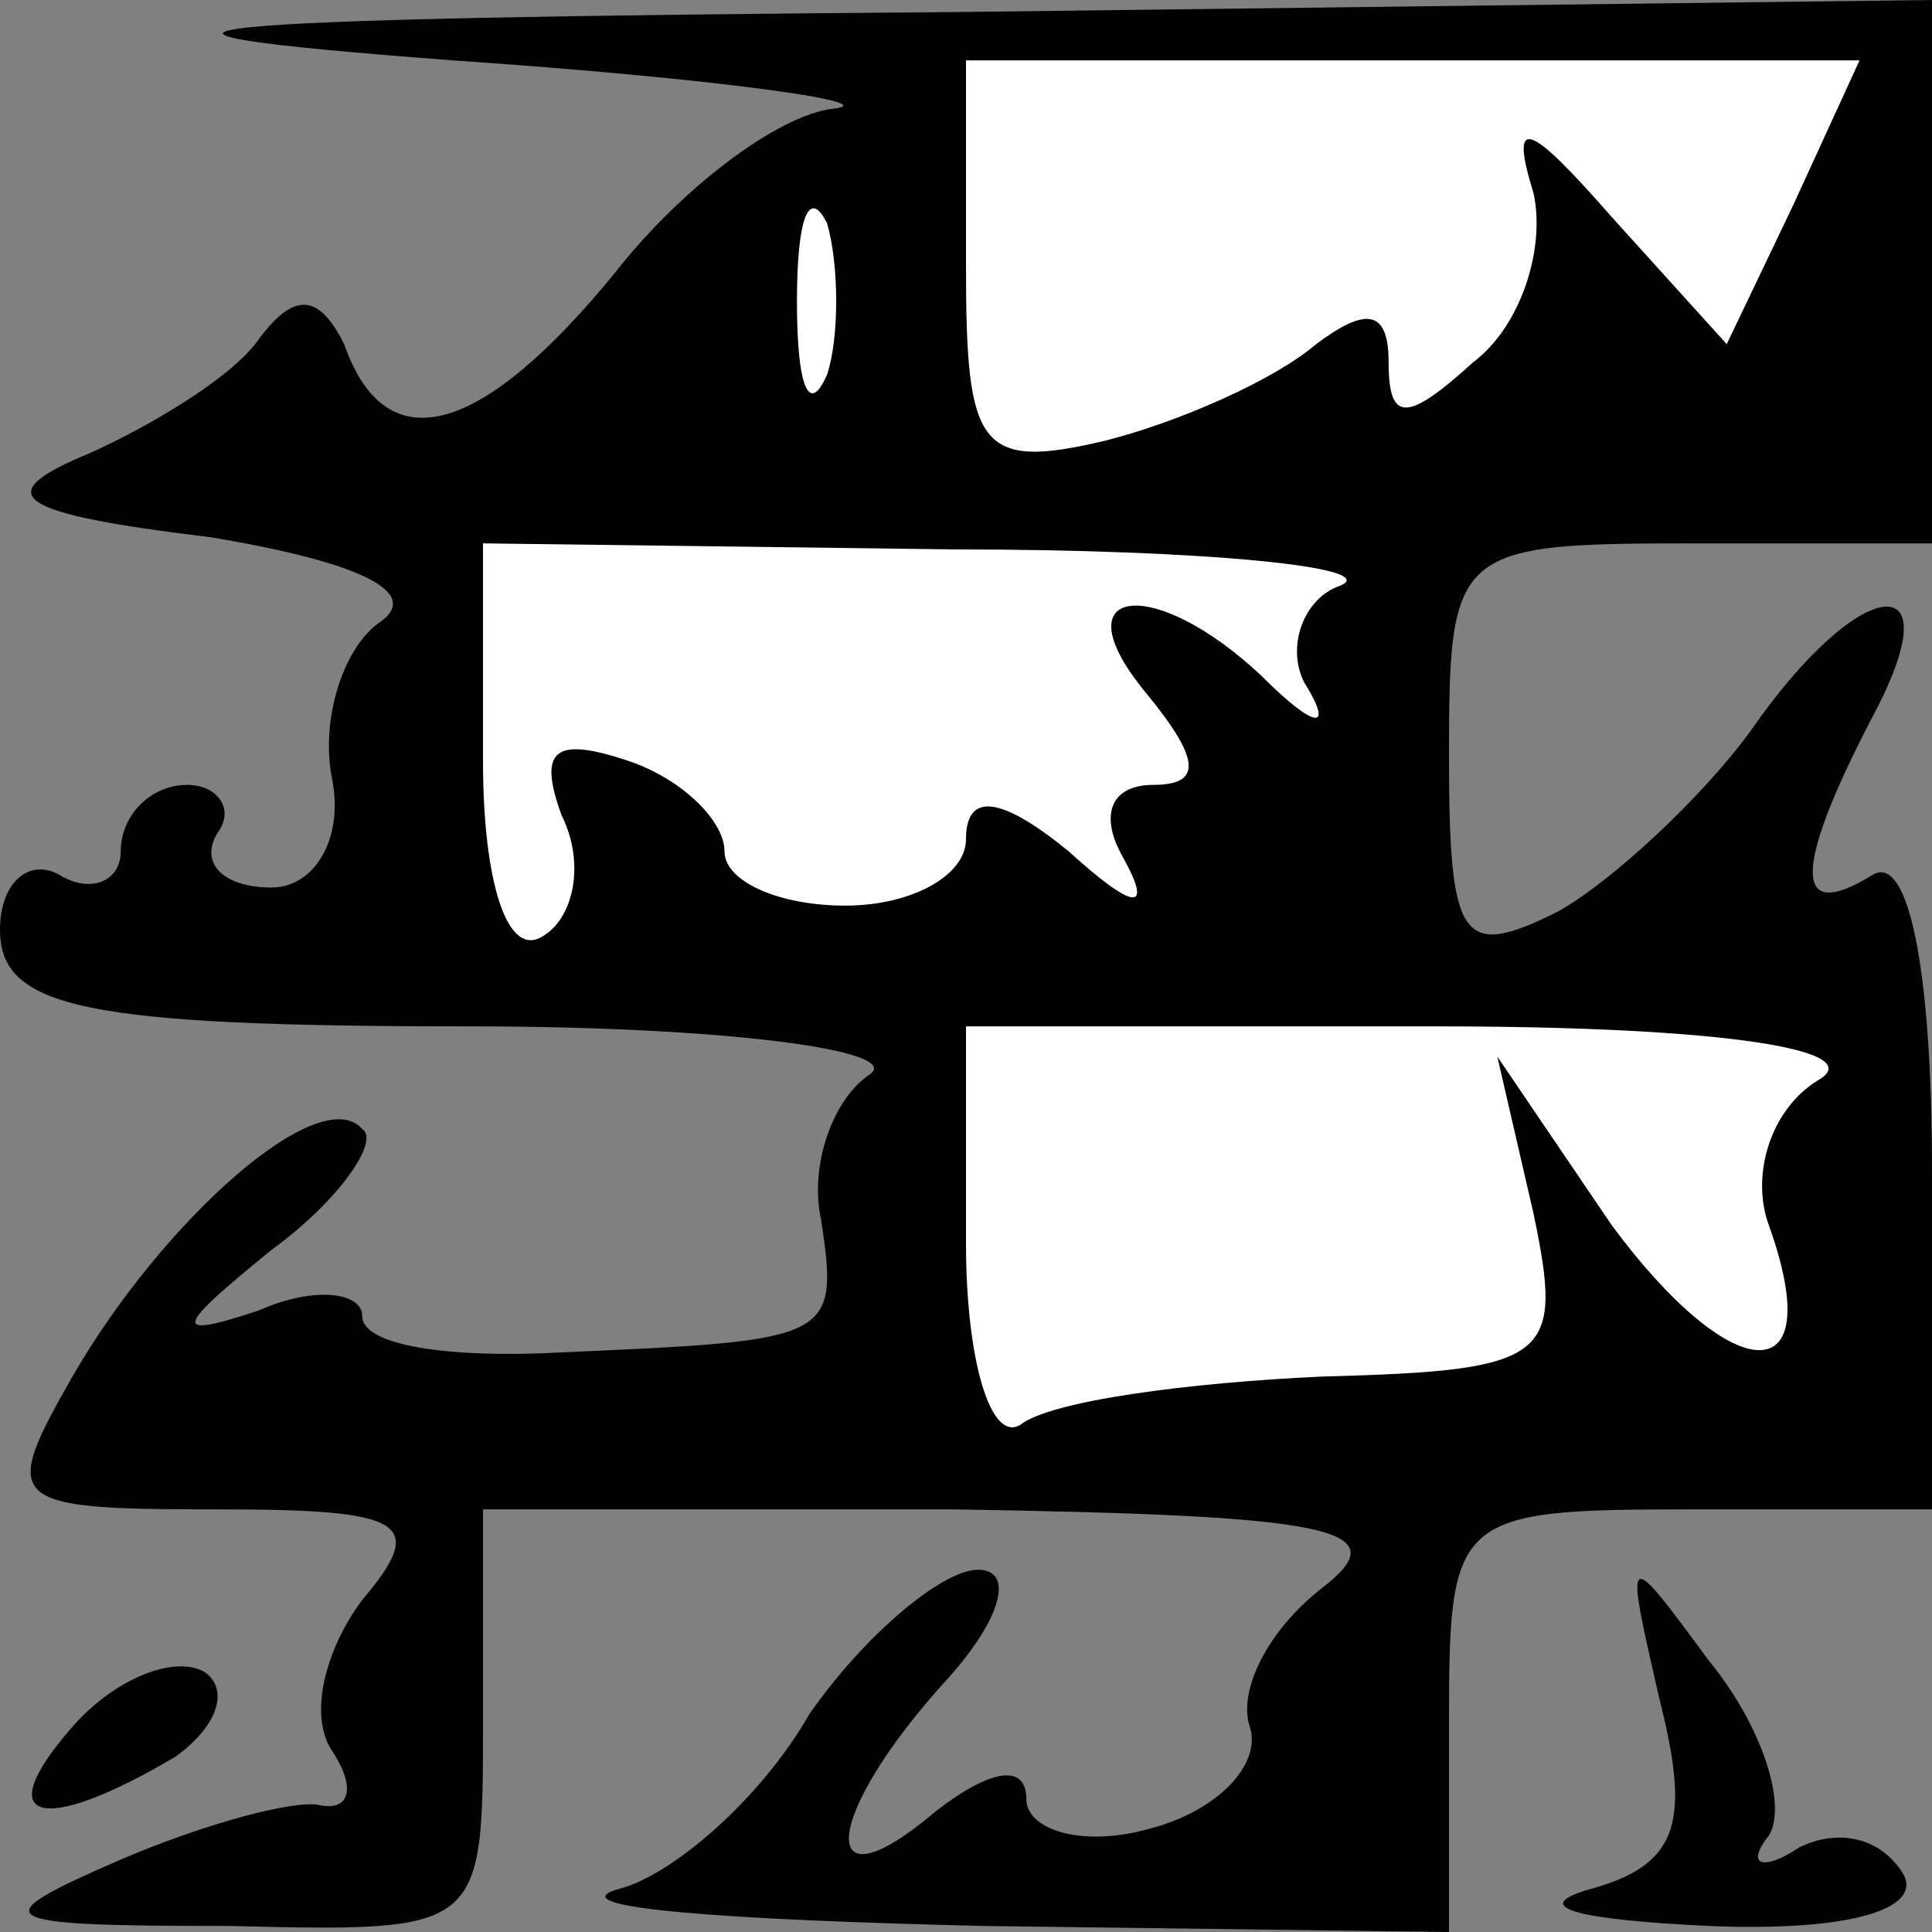 <?xml version="1.0" standalone="no"?>
<!DOCTYPE svg PUBLIC "-//W3C//DTD SVG 20010904//EN"
 "http://www.w3.org/TR/2001/REC-SVG-20010904/DTD/svg10.dtd">
<svg version="1.0" xmlns="http://www.w3.org/2000/svg"
 width="32pt" height="32pt" viewBox="0 0 32 32"
 preserveAspectRatio="xMidYMid meet">
<rect x="0" y="0" width="32" height="32" fill="#808080" stroke="none"/>
<g transform="translate(0,32) scale(0.1,-0.1)"
fill="#000000" stroke="none">
<path fill="#000000" stroke="none" d="M75 310 c44 -3 72 -7 63 -8 -9 -1 -25
-13 -36 -27 -22 -27 -38 -32 -45 -12 -4 8 -8 9 -14 1 -4 -6 -17 -14 -28 -19
-17 -7 -13 -10 20 -14 24 -4 35 -9 28 -14 -6 -4 -10 -16 -8 -26 2 -10 -3 -18
-10 -18 -8 0 -12 4 -9 9 3 4 0 8 -5 8 -6 0 -11 -5 -11 -11 0 -5 -5 -7 -10 -4
-5 3 -10 -1 -10 -9 0 -13 14 -16 78 -16 42 0 72 -4 66 -8 -6 -4 -10 -15 -8
-24 3 -20 2 -20 -43 -22 -18 -1 -33 1 -33 6 0 4 -8 5 -17 1 -15 -5 -14 -3 2
10 11 8 18 18 15 20 -7 8 -33 -15 -48 -41 -12 -21 -11 -22 24 -22 31 0 35 -2
24 -15 -6 -8 -9 -19 -5 -25 4 -6 3 -10 -2 -9 -4 1 -19 -3 -33 -9 -23 -10 -22
-11 18 -11 42 -1 42 -1 42 34 l0 35 78 0 c62 -1 74 -3 61 -13 -9 -7 -14 -17
-12 -23 2 -6 -5 -14 -17 -17 -11 -3 -20 0 -20 5 0 6 -6 5 -15 -2 -20 -17 -19
-1 2 22 9 10 11 18 5 18 -6 0 -19 -11 -28 -24 -8 -14 -23 -27 -32 -29 -9 -3
18 -5 61 -6 l77 -1 0 35 c0 34 1 35 40 35 l40 0 0 56 c0 34 -4 53 -10 49 -13
-8 -13 1 0 26 14 26 -2 24 -20 -2 -8 -11 -23 -25 -32 -30 -16 -8 -18 -5 -18
26 0 34 1 35 40 35 l40 0 0 45 0 45 -162 -2 c-134 -1 -149 -3 -83 -8z"/>
<path fill="#ffffff" stroke="none" d="M297 286 l-11 -23 -19 21 c-14 16 -17
17 -13 4 2 -9 -2 -22 -10 -28 -11 -10 -14 -10 -14 0 0 9 -4 9 -12 3 -7 -6 -23
-13 -35 -16 -21 -5 -23 -1 -23 29 l0 34 74 0 74 0 -11 -24z"/>
<path fill="#ffffff" stroke="none" d="M137 258 c-3 -7 -5 -2 -5 12 0 14 2 19
5 13 2 -7 2 -19 0 -25z"/>
<path fill="#ffffff" stroke="none" d="M222 223 c-6 -2 -9 -10 -6 -16 5 -8 2
-8 -7 1 -18 17 -34 15 -19 -3 9 -11 9 -15 1 -15 -7 0 -9 -5 -5 -12 5 -9 2 -9
-9 1 -11 9 -17 10 -17 2 0 -6 -9 -11 -20 -11 -11 0 -20 4 -20 9 0 5 -7 12 -16
15 -12 4 -15 2 -11 -9 4 -8 2 -17 -3 -20 -6 -4 -10 9 -10 29 l0 36 78 -1 c42
0 71 -3 64 -6z"/>
<path fill="#ffffff" stroke="none" d="M301 141 c-8 -5 -11 -16 -8 -24 10 -28
-6 -27 -26 0 l-19 28 6 -26 c5 -24 3 -26 -35 -27 -22 -1 -45 -4 -50 -8 -5 -3
-9 11 -9 30 l0 36 78 0 c48 0 72 -4 63 -9z"/>
<path fill="#000000" stroke="none" d="M275 38 c5 -20 3 -27 -12 -31 -10 -3
-1 -5 20 -6 24 -1 36 3 32 9 -4 6 -11 7 -17 4 -6 -4 -9 -3 -5 2 3 5 -1 18 -10
29 -14 19 -14 19 -8 -7z"/>
<path fill="#000000" stroke="none" d="M12 34 c-14 -16 -5 -18 17 -5 7 5 9 11
5 14 -5 3 -15 -1 -22 -9z"/>
</g>
</svg>
